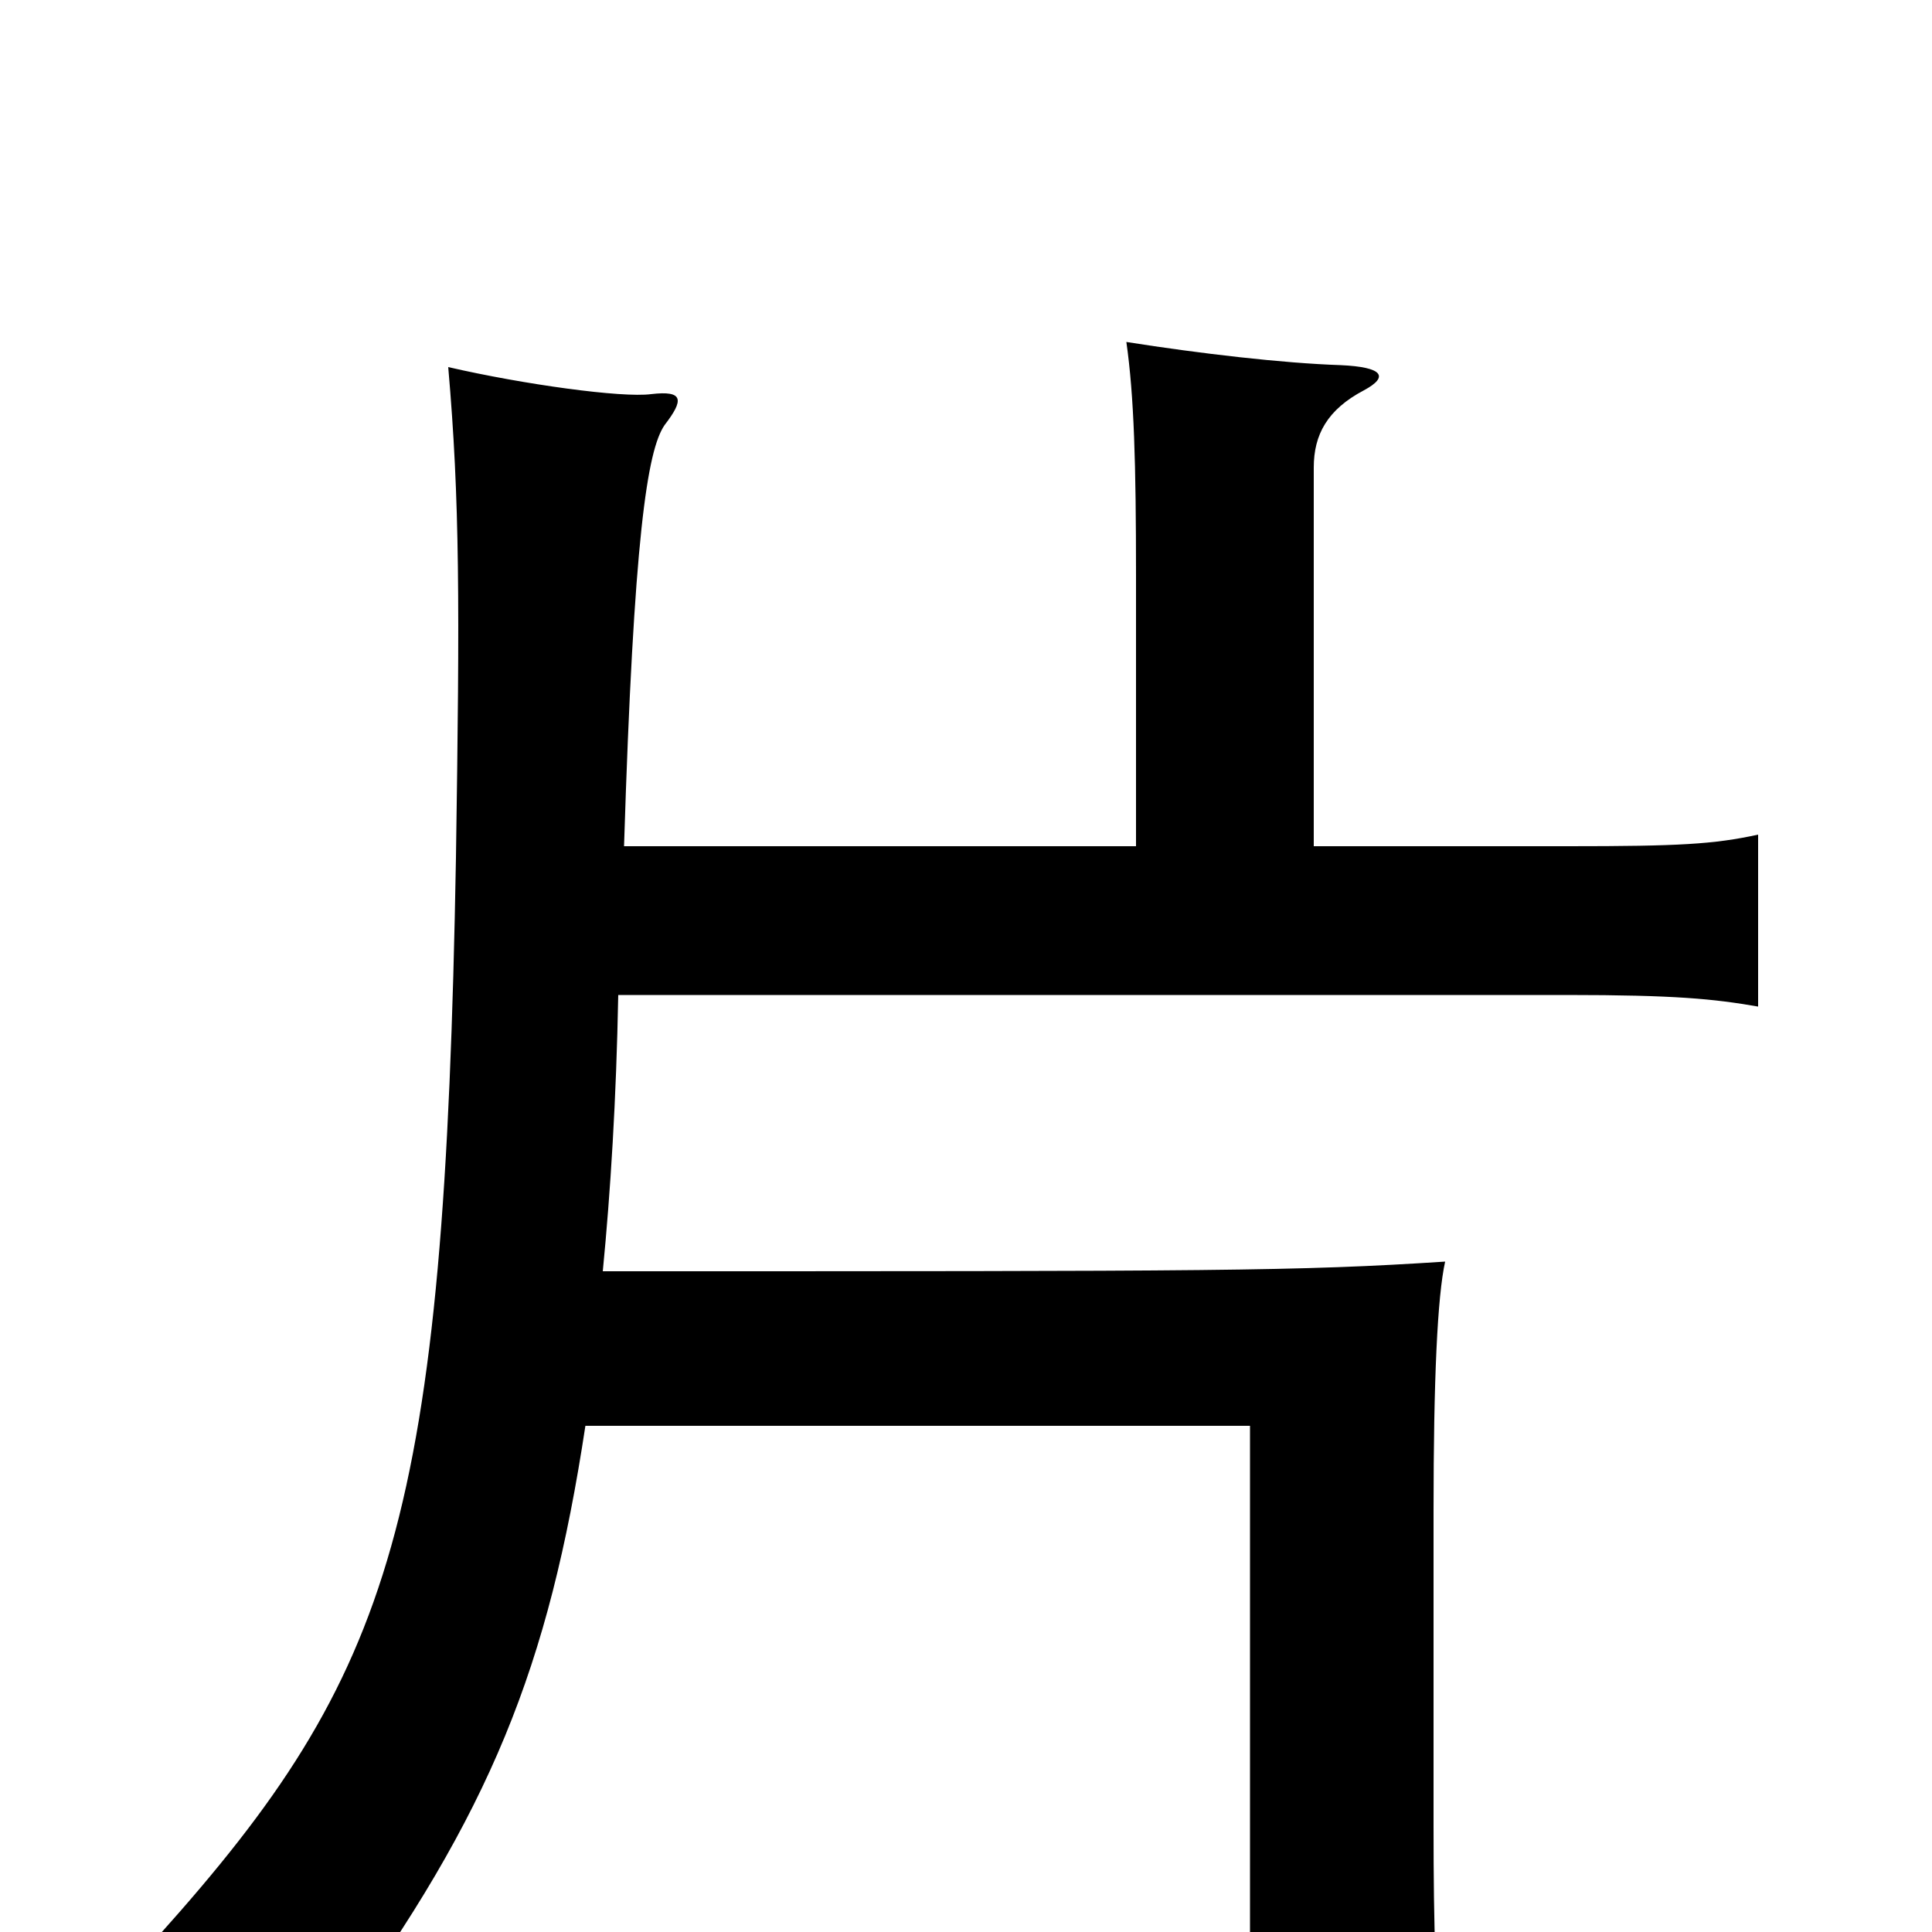 <svg xmlns="http://www.w3.org/2000/svg" viewBox="0 -1000 1000 1000">
	<path fill="#000000" d="M320 -485H811C867 -485 887 -483 910 -479V-568C887 -563 869 -562 812 -562H680V-758C680 -775 687 -788 706 -798C719 -805 716 -810 694 -811C664 -812 621 -817 583 -823C587 -795 588 -760 588 -702V-562H323C328 -722 335 -767 344 -780C354 -793 354 -798 337 -796C322 -794 271 -801 232 -810C238 -741 238 -688 236 -556C230 -214 204 -134 82 2C121 16 150 29 174 48C254 -62 284 -137 303 -262H647V75H747C743 32 742 -1 742 -55V-218C742 -286 744 -329 748 -347C671 -342 631 -342 312 -342C316 -383 319 -431 320 -485Z"/>
</svg>